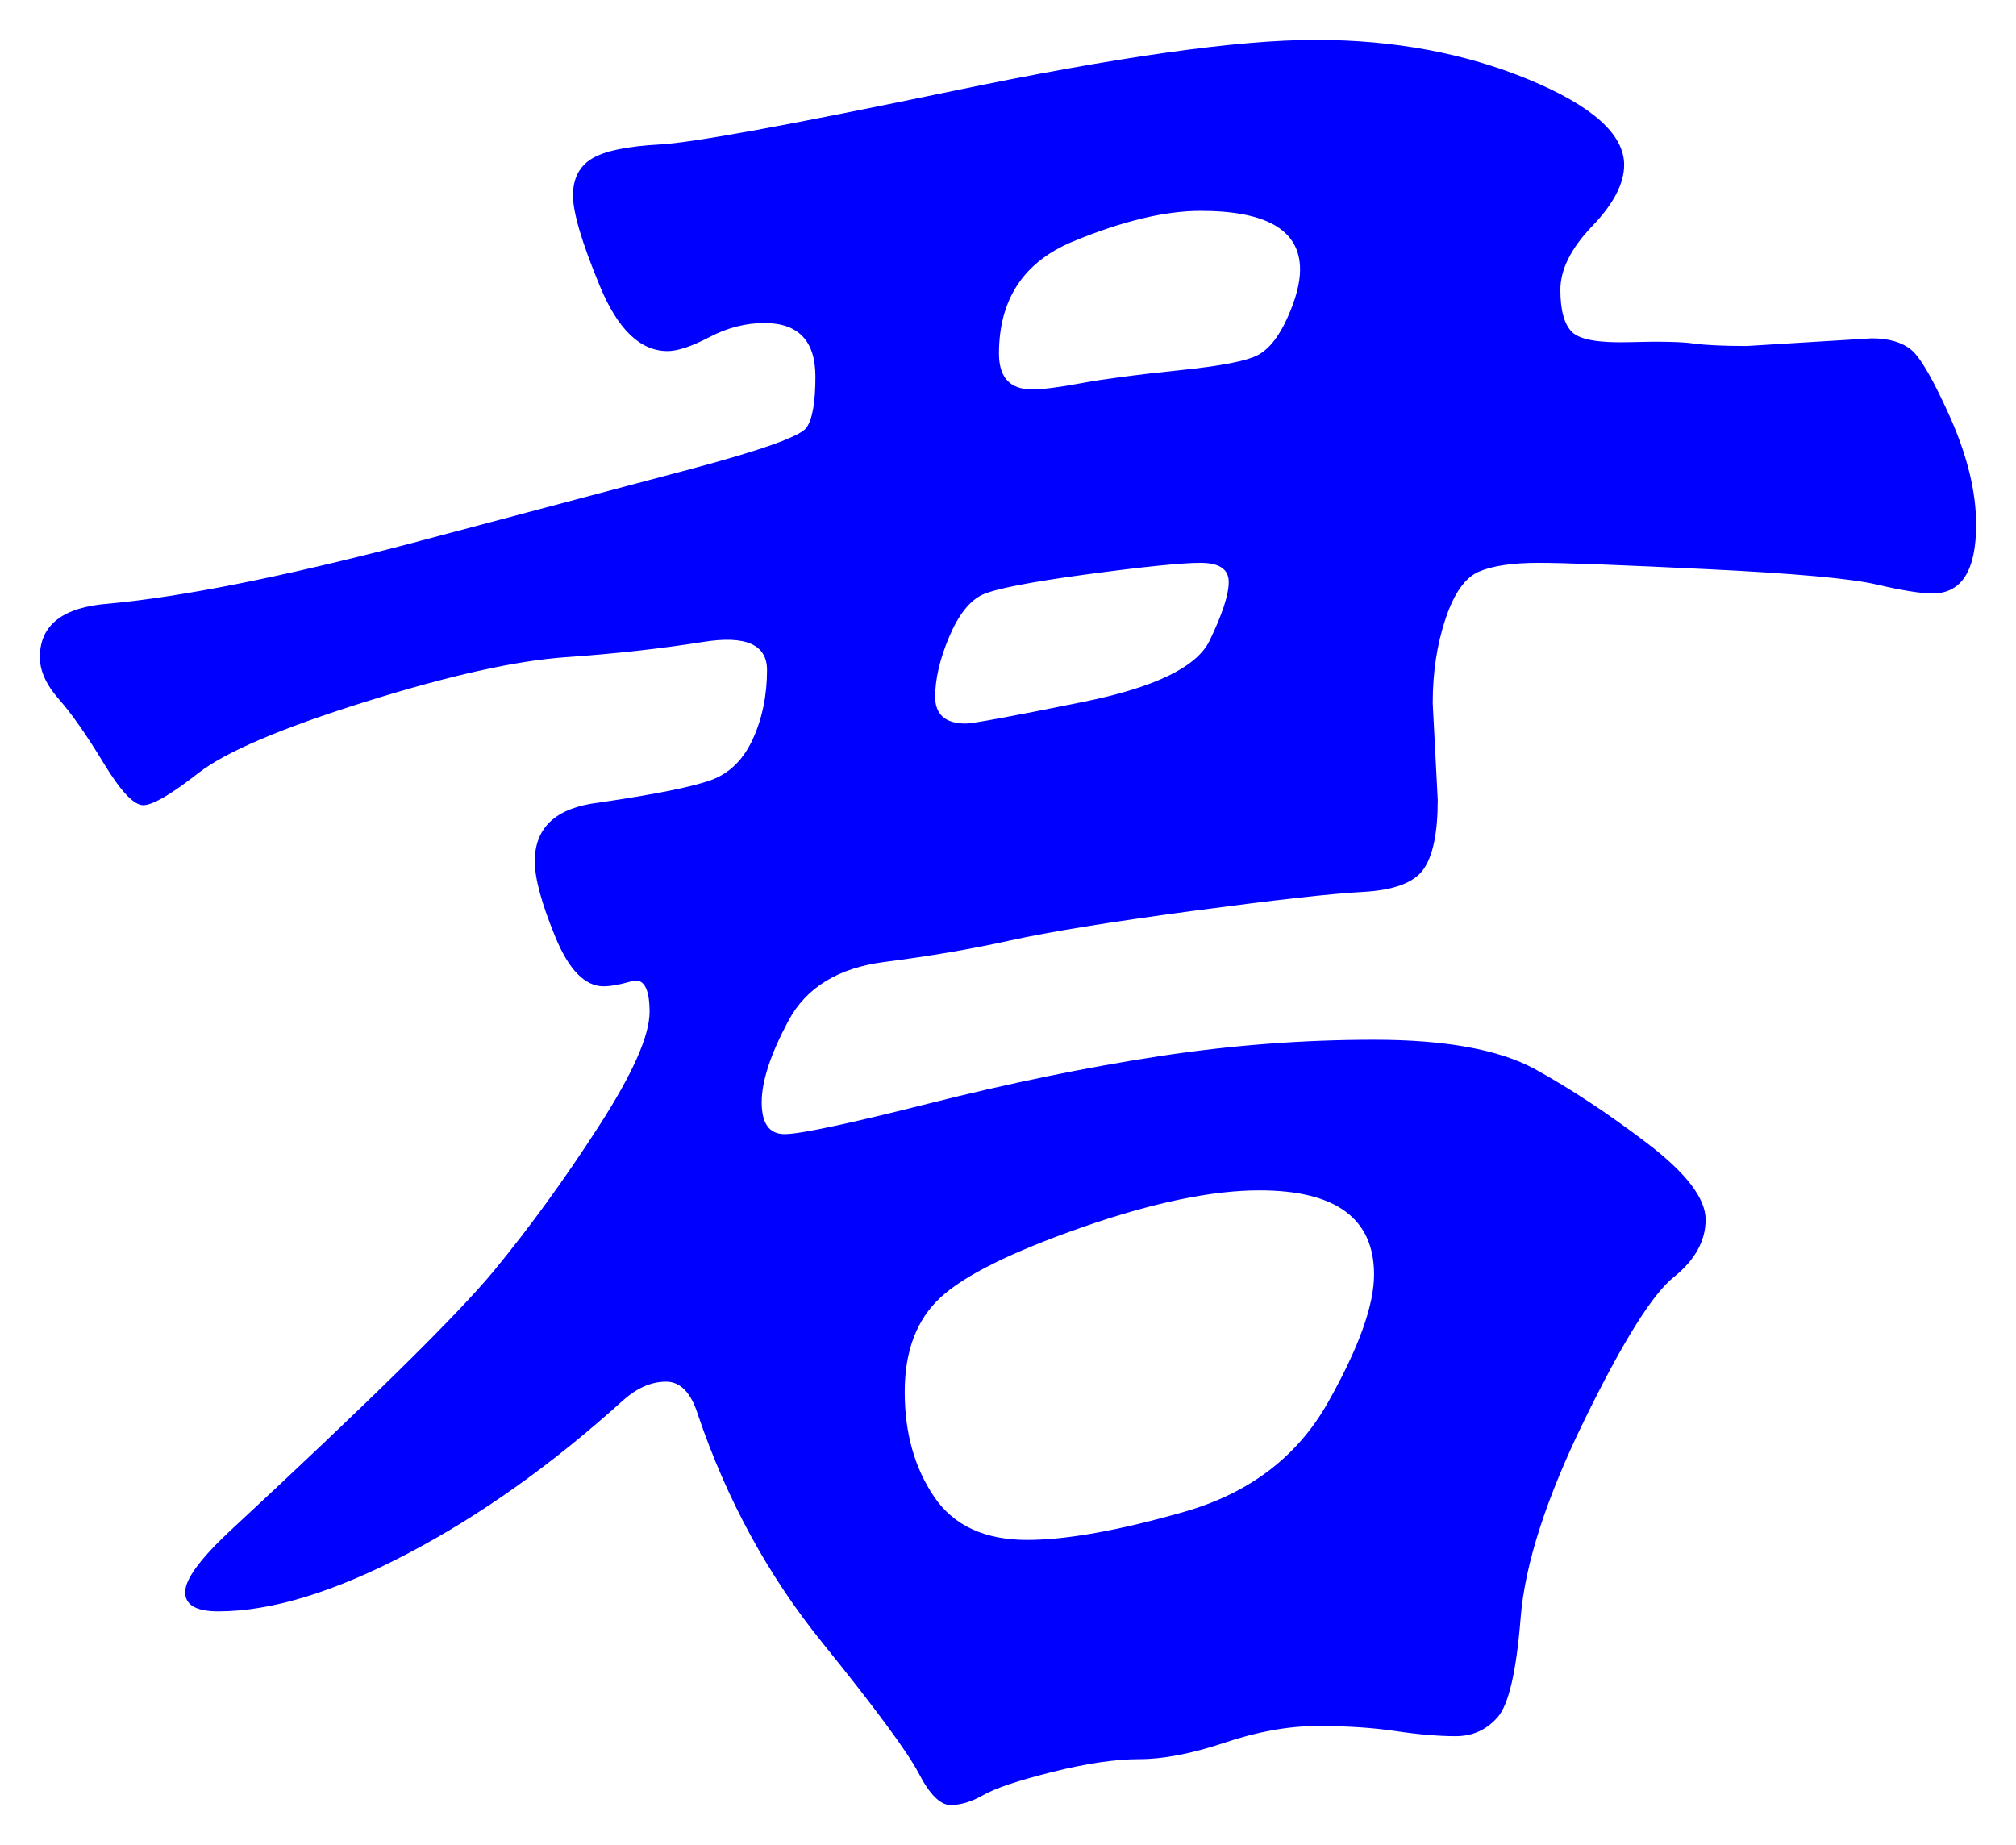 <svg xmlns="http://www.w3.org/2000/svg" xmlns:xlink="http://www.w3.org/1999/xlink" version="1.1" id="图层_1" x="0px" y="0px" width="25.287" height="23.142" viewBox="1.444 3.678 25.287 23.142" enable-background="new 0 0 30 30" xml:space="preserve">
<g>
	<path fill="#0000FF" d="M26.231,10.258c0,0.576-0.182,0.864-0.545,0.864c-0.149,0-0.384-0.037-0.703-0.112   c-0.32-0.075-1.024-0.139-2.112-0.192c-1.088-0.053-1.798-0.08-2.128-0.08c-0.331,0-0.582,0.038-0.752,0.112   c-0.171,0.075-0.31,0.272-0.416,0.592c-0.107,0.32-0.16,0.672-0.16,1.056l0.063,1.216c0,0.406-0.059,0.694-0.176,0.864   c-0.117,0.171-0.373,0.267-0.768,0.288c-0.396,0.021-1.109,0.102-2.145,0.24c-1.034,0.139-1.792,0.262-2.271,0.368   c-0.48,0.107-1.008,0.197-1.584,0.271c-0.576,0.075-0.977,0.32-1.2,0.736s-0.336,0.758-0.336,1.023c0,0.268,0.096,0.4,0.288,0.4   c0.191,0,0.794-0.128,1.808-0.384s1.974-0.453,2.88-0.592c0.907-0.139,1.809-0.208,2.704-0.208c0.896,0,1.568,0.123,2.017,0.367   c0.447,0.246,0.917,0.556,1.407,0.929c0.491,0.374,0.736,0.693,0.736,0.96c0,0.268-0.134,0.507-0.399,0.721   c-0.268,0.213-0.641,0.811-1.12,1.791c-0.48,0.982-0.747,1.809-0.801,2.48c-0.053,0.672-0.149,1.088-0.287,1.248   c-0.14,0.16-0.315,0.24-0.528,0.24c-0.214,0-0.464-0.021-0.752-0.064s-0.613-0.064-0.977-0.064c-0.362,0-0.752,0.069-1.168,0.209   c-0.416,0.139-0.773,0.207-1.071,0.207c-0.3,0-0.662,0.053-1.088,0.16c-0.428,0.107-0.716,0.203-0.864,0.288   c-0.149,0.085-0.288,0.128-0.416,0.128s-0.262-0.133-0.4-0.4c-0.139-0.266-0.544-0.815-1.216-1.647s-1.189-1.78-1.552-2.848   c-0.086-0.277-0.219-0.416-0.4-0.416s-0.357,0.075-0.528,0.224c-0.896,0.811-1.803,1.456-2.72,1.936   c-0.917,0.48-1.707,0.721-2.368,0.721c-0.278,0-0.416-0.08-0.416-0.24s0.181-0.41,0.544-0.752c1.771-1.643,2.88-2.736,3.328-3.279   c0.448-0.545,0.886-1.146,1.313-1.809c0.427-0.661,0.64-1.141,0.64-1.439s-0.075-0.428-0.224-0.385   c-0.149,0.043-0.268,0.064-0.353,0.064c-0.234,0-0.438-0.209-0.607-0.624c-0.171-0.416-0.256-0.731-0.256-0.944   c0-0.426,0.267-0.672,0.8-0.736c0.725-0.106,1.2-0.203,1.424-0.288c0.224-0.085,0.395-0.256,0.512-0.512   c0.117-0.256,0.177-0.544,0.177-0.864s-0.268-0.437-0.801-0.352c-0.533,0.085-1.109,0.149-1.728,0.192   c-0.619,0.043-1.456,0.229-2.512,0.56c-1.056,0.331-1.755,0.629-2.096,0.896c-0.341,0.267-0.571,0.4-0.688,0.4   s-0.283-0.176-0.496-0.528c-0.214-0.352-0.4-0.619-0.56-0.8c-0.16-0.181-0.24-0.357-0.24-0.528c0-0.405,0.288-0.629,0.864-0.672   c0.917-0.085,2.154-0.331,3.712-0.736l3.616-0.96c0.875-0.235,1.35-0.405,1.424-0.512c0.075-0.106,0.112-0.32,0.112-0.64   c0-0.448-0.214-0.672-0.64-0.672c-0.235,0-0.464,0.059-0.688,0.176c-0.224,0.117-0.399,0.176-0.527,0.176   c-0.342,0-0.624-0.272-0.849-0.816C8.743,6.723,8.631,6.344,8.631,6.13c0-0.213,0.08-0.368,0.24-0.464s0.442-0.154,0.848-0.176   c0.405-0.021,1.632-0.245,3.681-0.672c2.048-0.426,3.563-0.64,4.544-0.64c0.98,0,1.872,0.166,2.672,0.496   c0.8,0.331,1.2,0.688,1.2,1.072c0,0.235-0.134,0.491-0.4,0.768s-0.4,0.544-0.4,0.8s0.049,0.432,0.145,0.528   c0.096,0.096,0.336,0.139,0.72,0.128s0.65-0.005,0.8,0.016c0.149,0.021,0.373,0.032,0.672,0.032l1.568-0.096   c0.213,0,0.379,0.048,0.496,0.144c0.117,0.096,0.282,0.384,0.496,0.864C26.124,9.411,26.231,9.854,26.231,10.258z M14.327,22.994   c0.49,0,1.146-0.117,1.968-0.352s1.424-0.693,1.808-1.376c0.385-0.683,0.576-1.216,0.576-1.601c0-0.703-0.479-1.056-1.439-1.056   c-0.598,0-1.339,0.155-2.225,0.464c-0.885,0.31-1.478,0.604-1.775,0.881c-0.299,0.277-0.448,0.672-0.448,1.184   s0.122,0.949,0.368,1.313C13.404,22.813,13.794,22.994,14.327,22.994z M13.559,12.754c0.085,0,0.576-0.09,1.473-0.272   c0.896-0.181,1.424-0.437,1.584-0.768c0.16-0.331,0.24-0.576,0.24-0.736s-0.118-0.24-0.353-0.24c-0.235,0-0.709,0.048-1.424,0.144   c-0.715,0.096-1.152,0.182-1.313,0.256c-0.159,0.075-0.299,0.251-0.416,0.528c-0.117,0.277-0.176,0.528-0.176,0.752   S13.303,12.754,13.559,12.754z M14.391,8.563c0.128,0,0.336-0.026,0.624-0.08c0.288-0.053,0.693-0.106,1.217-0.16   c0.522-0.053,0.853-0.117,0.991-0.192c0.139-0.074,0.262-0.229,0.368-0.464c0.106-0.234,0.16-0.437,0.16-0.608   c0-0.491-0.416-0.736-1.248-0.736c-0.448,0-0.981,0.128-1.6,0.384c-0.619,0.256-0.929,0.726-0.929,1.408   C13.975,8.414,14.113,8.563,14.391,8.563z" stroke-width="1"/>
</g>
</svg>